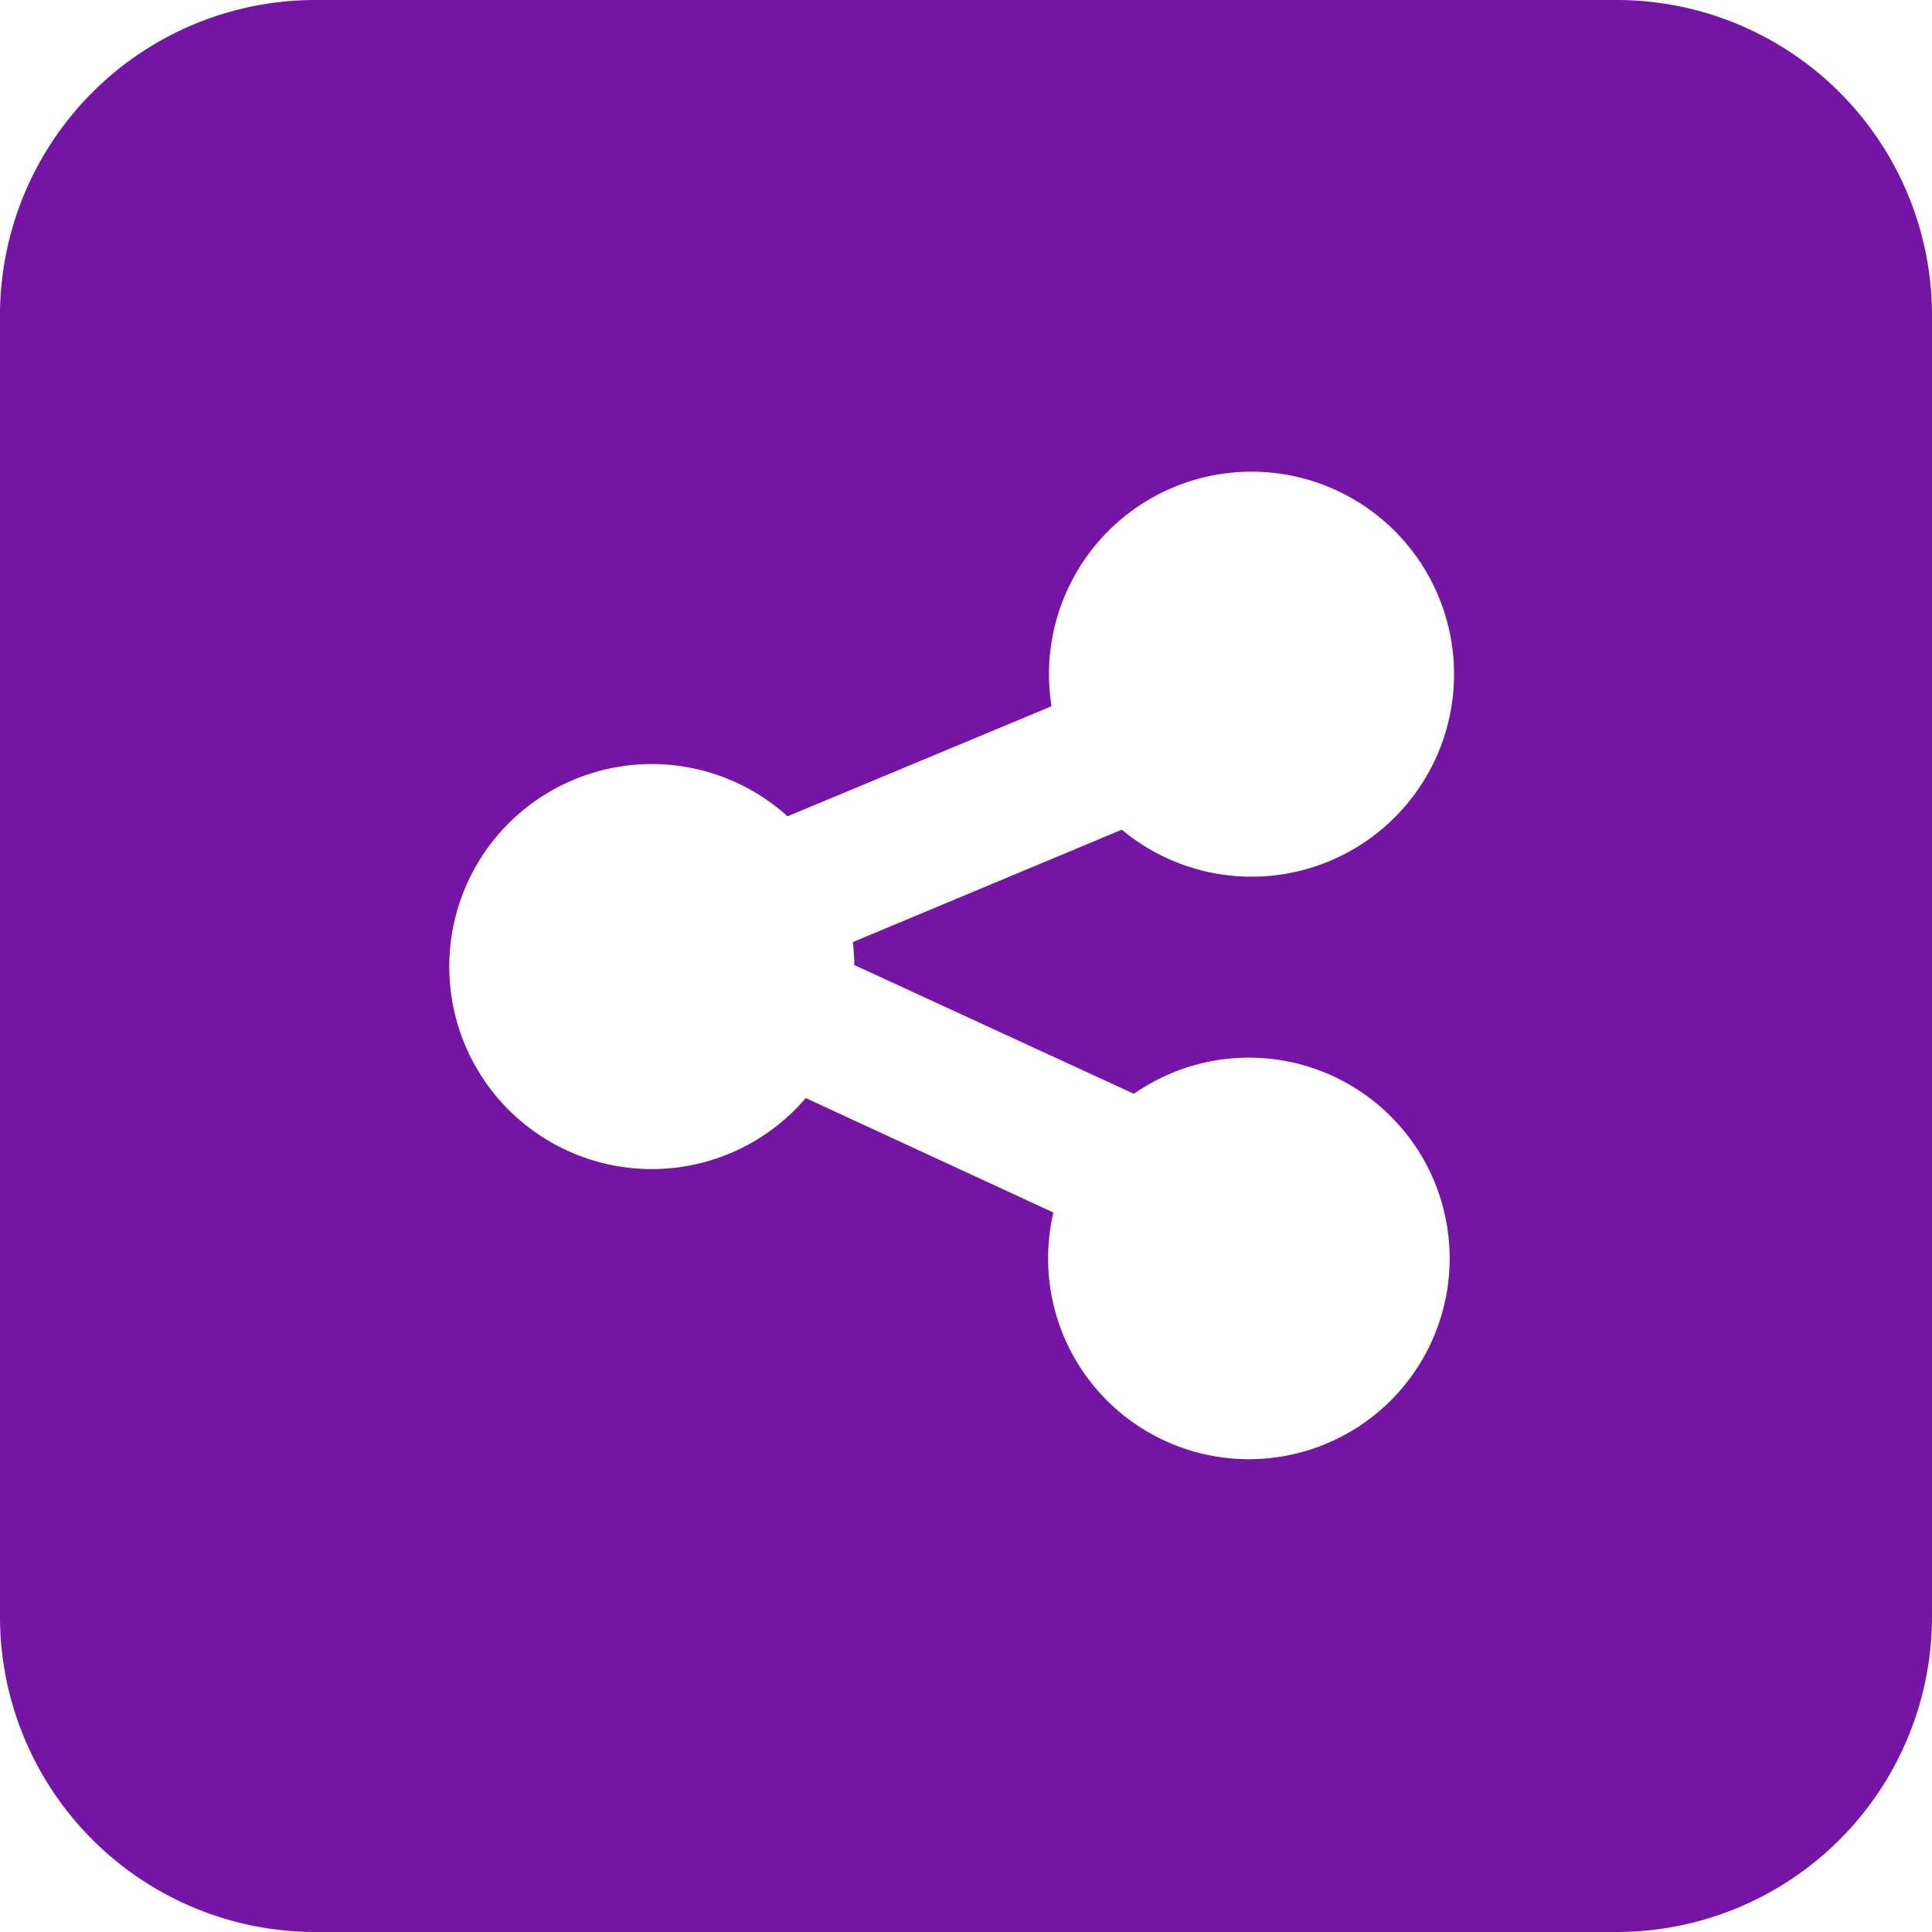 <svg id="Layer_1" data-name="Layer 1" xmlns="http://www.w3.org/2000/svg" viewBox="0 0 122.88 122.88" fill="#7515a5"><defs><style>.cls-1{fill-rule:evenodd;}</style></defs><title>share-square</title><path class="cls-1" d="M20,0h82.88a20.06,20.06,0,0,1,20,20v82.88a20.06,20.06,0,0,1-20,20H20a20.06,20.06,0,0,1-20-20V20A20.06,20.06,0,0,1,20,0ZM79.6,30h0a12.88,12.88,0,1,1-8.25,22.77L54.24,59.92a14.13,14.13,0,0,1,.1,1.46l17.78,8.19A12.77,12.77,0,1,1,67,77.12L51.25,69.84a12.88,12.88,0,1,1-1.16-17.92l16.79-7a12.41,12.41,0,0,1-.16-2A12.88,12.88,0,0,1,79.6,30Z"/></svg>